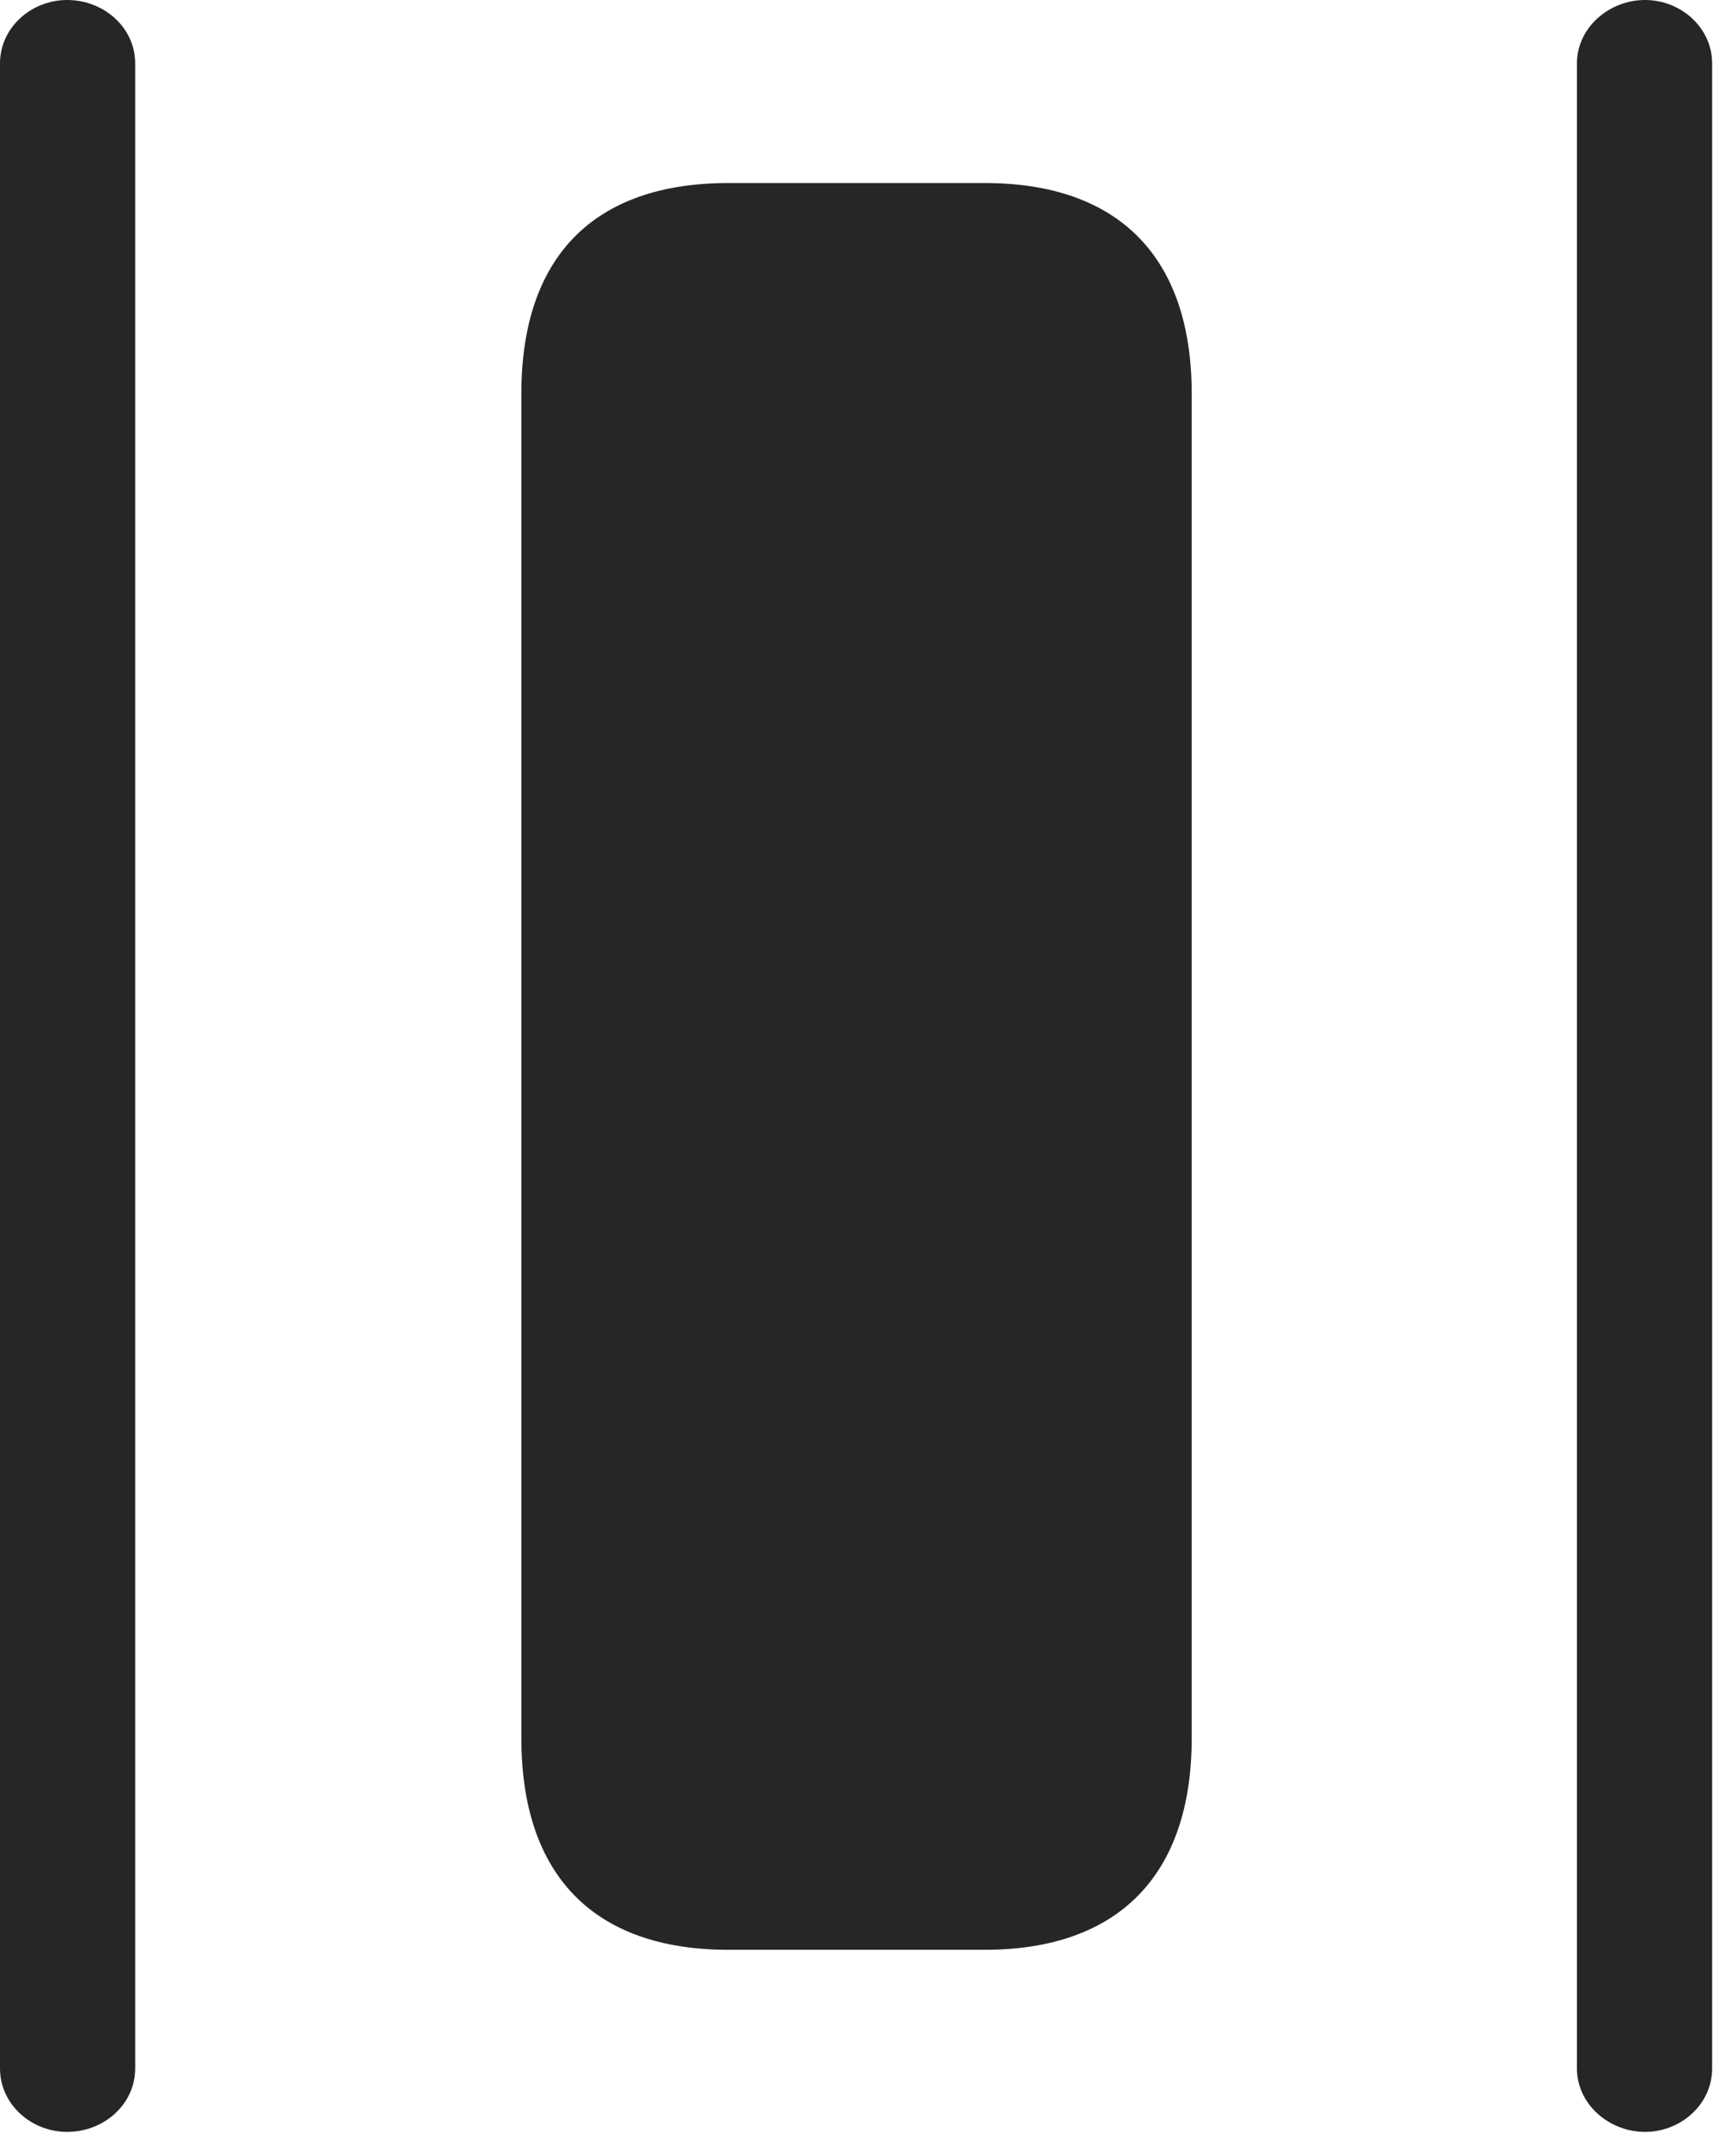 <?xml version="1.0" encoding="UTF-8"?>
<!--Generator: Apple Native CoreSVG 326-->
<!DOCTYPE svg
PUBLIC "-//W3C//DTD SVG 1.1//EN"
       "http://www.w3.org/Graphics/SVG/1.1/DTD/svg11.dtd">
<svg version="1.1" xmlns="http://www.w3.org/2000/svg" xmlns:xlink="http://www.w3.org/1999/xlink" viewBox="0 0 25.812 31.705">
 <g>
  <rect height="31.705" opacity="0" width="25.812" x="0" y="0"/>
  <path d="M7.752 5.852L7.752 25.84C7.752 27.877 8.832 28.984 10.828 28.984L14.643 28.984C16.625 28.984 17.719 27.877 17.719 25.84L17.719 5.852C17.719 3.814 16.625 2.721 14.643 2.721L10.828 2.721C8.832 2.721 7.752 3.814 7.752 5.852Z" fill="black" fill-opacity="0.85"/>
  <path d="M23.447 0.943L23.447 30.748C23.447 31.281 23.926 31.691 24.459 31.691C24.992 31.691 25.457 31.281 25.457 30.748L25.457 0.943C25.457 0.41 24.992 0 24.459 0C23.926 0 23.447 0.41 23.447 0.943ZM2.01 0.943C2.01 0.41 1.545 0 0.998 0C0.465 0 0 0.41 0 0.943L0 30.748C0 31.281 0.465 31.691 0.998 31.691C1.545 31.691 2.01 31.281 2.01 30.748Z" fill="black" fill-opacity="0.85"/>
 </g>
</svg>
